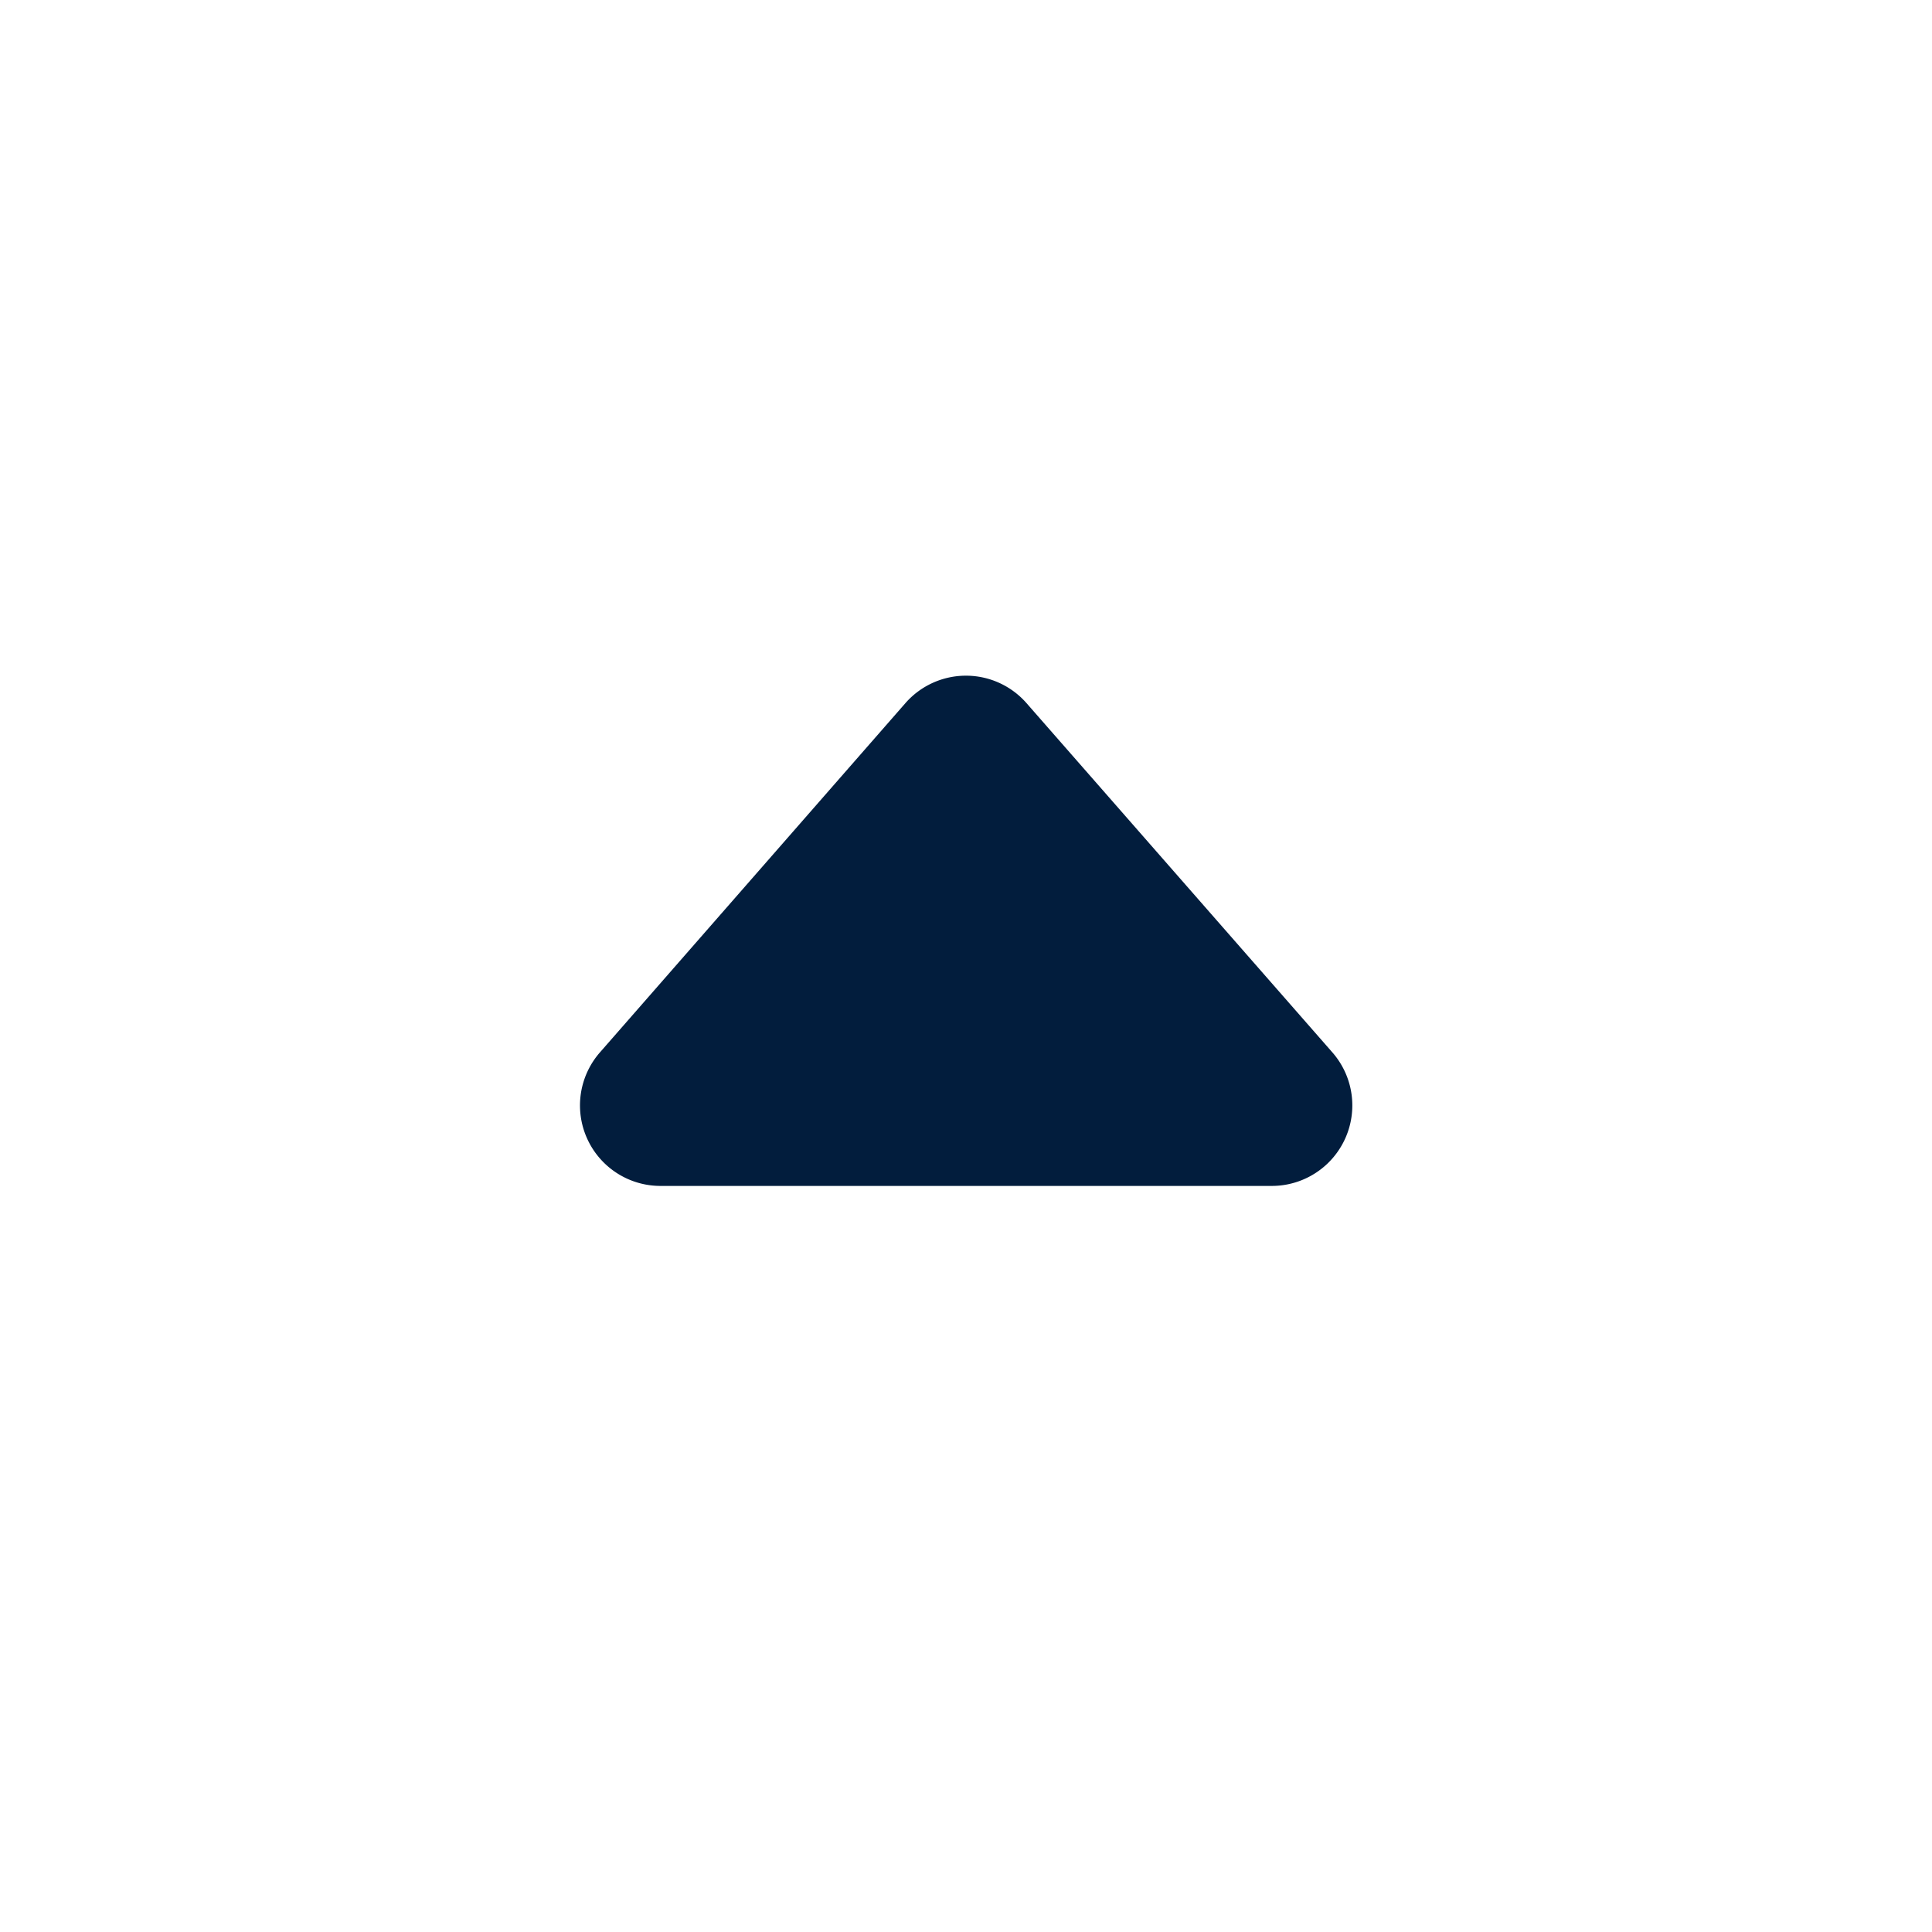 <svg id="Arrow_solid_up" data-name="Arrow solid up" xmlns="http://www.w3.org/2000/svg" width="24" height="24" viewBox="0 0 24 24">
  <rect id="Shape" width="24" height="24" fill="#021d3d" opacity="0"/>
  <path id="Arrow_solid_up-2" data-name="Arrow solid up" d="M5.247.86a1,1,0,0,1,1.505,0l3.8,4.339A1,1,0,0,1,9.8,6.857H2.2A1,1,0,0,1,1.451,5.2Z" transform="translate(6 7.875)" fill="#021d3d"/>
</svg>
